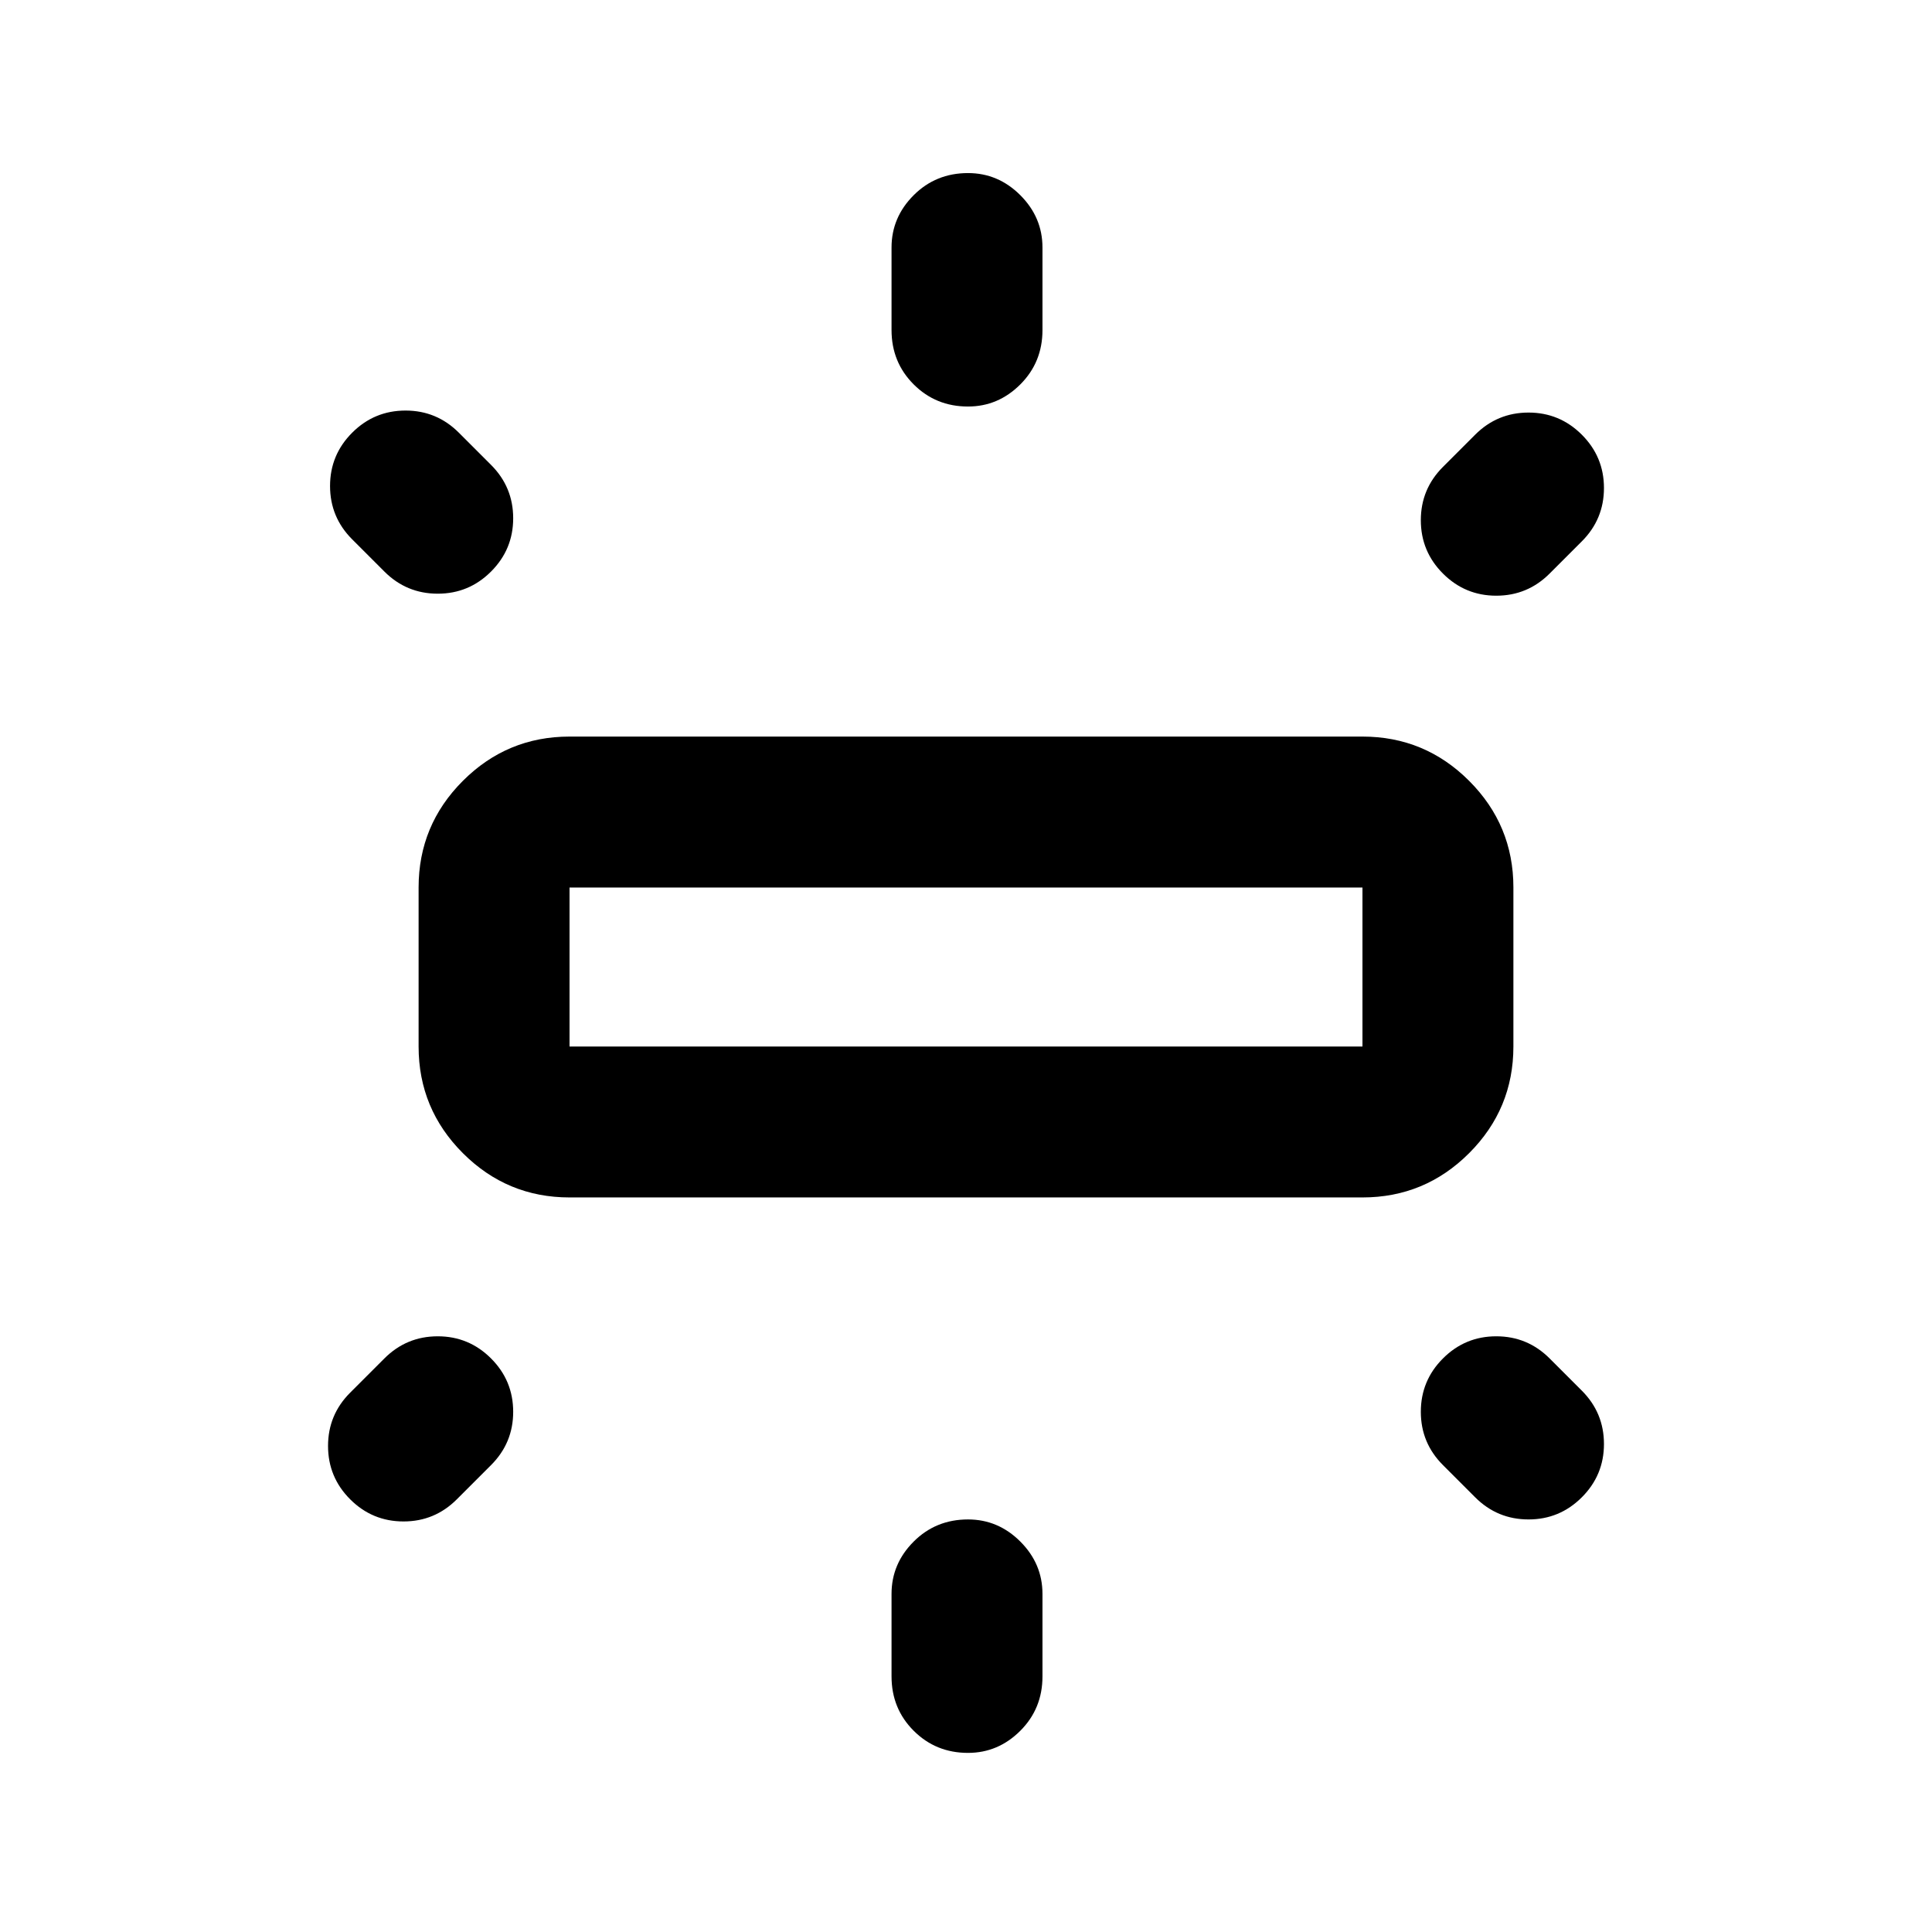 <svg xmlns="http://www.w3.org/2000/svg" height="24" width="24"><path d="M7.075 14.875q-.775 0-1.325-.55-.55-.55-.55-1.325v-1.975q0-.775.55-1.325.55-.55 1.325-.55h9.85q.775 0 1.325.55.55.55.55 1.325V13q0 .775-.55 1.325-.55.55-1.325.55Zm4.95-9.825q-.4 0-.675-.275t-.275-.675V3.075q0-.375.275-.65t.675-.275q.375 0 .65.275t.275.65V4.1q0 .4-.275.675t-.65.275Zm5.9 2.075q-.275-.275-.275-.663 0-.387.275-.662l.4-.4q.275-.275.663-.275.387 0 .662.275t.275.662q0 .388-.275.663l-.4.4q-.275.275-.663.275-.387 0-.662-.275Zm-5.9 14.65q-.4 0-.675-.275t-.275-.675V19.8q0-.375.275-.65t.675-.275q.375 0 .65.275t.275.65v1.025q0 .4-.275.675t-.65.275Zm6.3-3.175-.4-.4q-.275-.275-.275-.662 0-.388.275-.663t.662-.275q.388 0 .663.275l.4.4q.275.275.275.663 0 .387-.275.662t-.662.275q-.388 0-.663-.275ZM4.775 7.1l-.4-.4Q4.1 6.425 4.1 6.037q0-.387.275-.662t.663-.275q.387 0 .662.275l.4.4q.275.275.275.663 0 .387-.275.662t-.662.275q-.388 0-.663-.275ZM4.35 18.625q-.275-.275-.275-.663 0-.387.275-.662l.425-.425q.275-.275.663-.275.387 0 .662.275t.275.663q0 .387-.275.662l-.425.425q-.275.275-.662.275-.388 0-.663-.275ZM7.075 13h9.85v-1.975h-9.85V13Zm0 0v-1.975V13Z"/></svg>